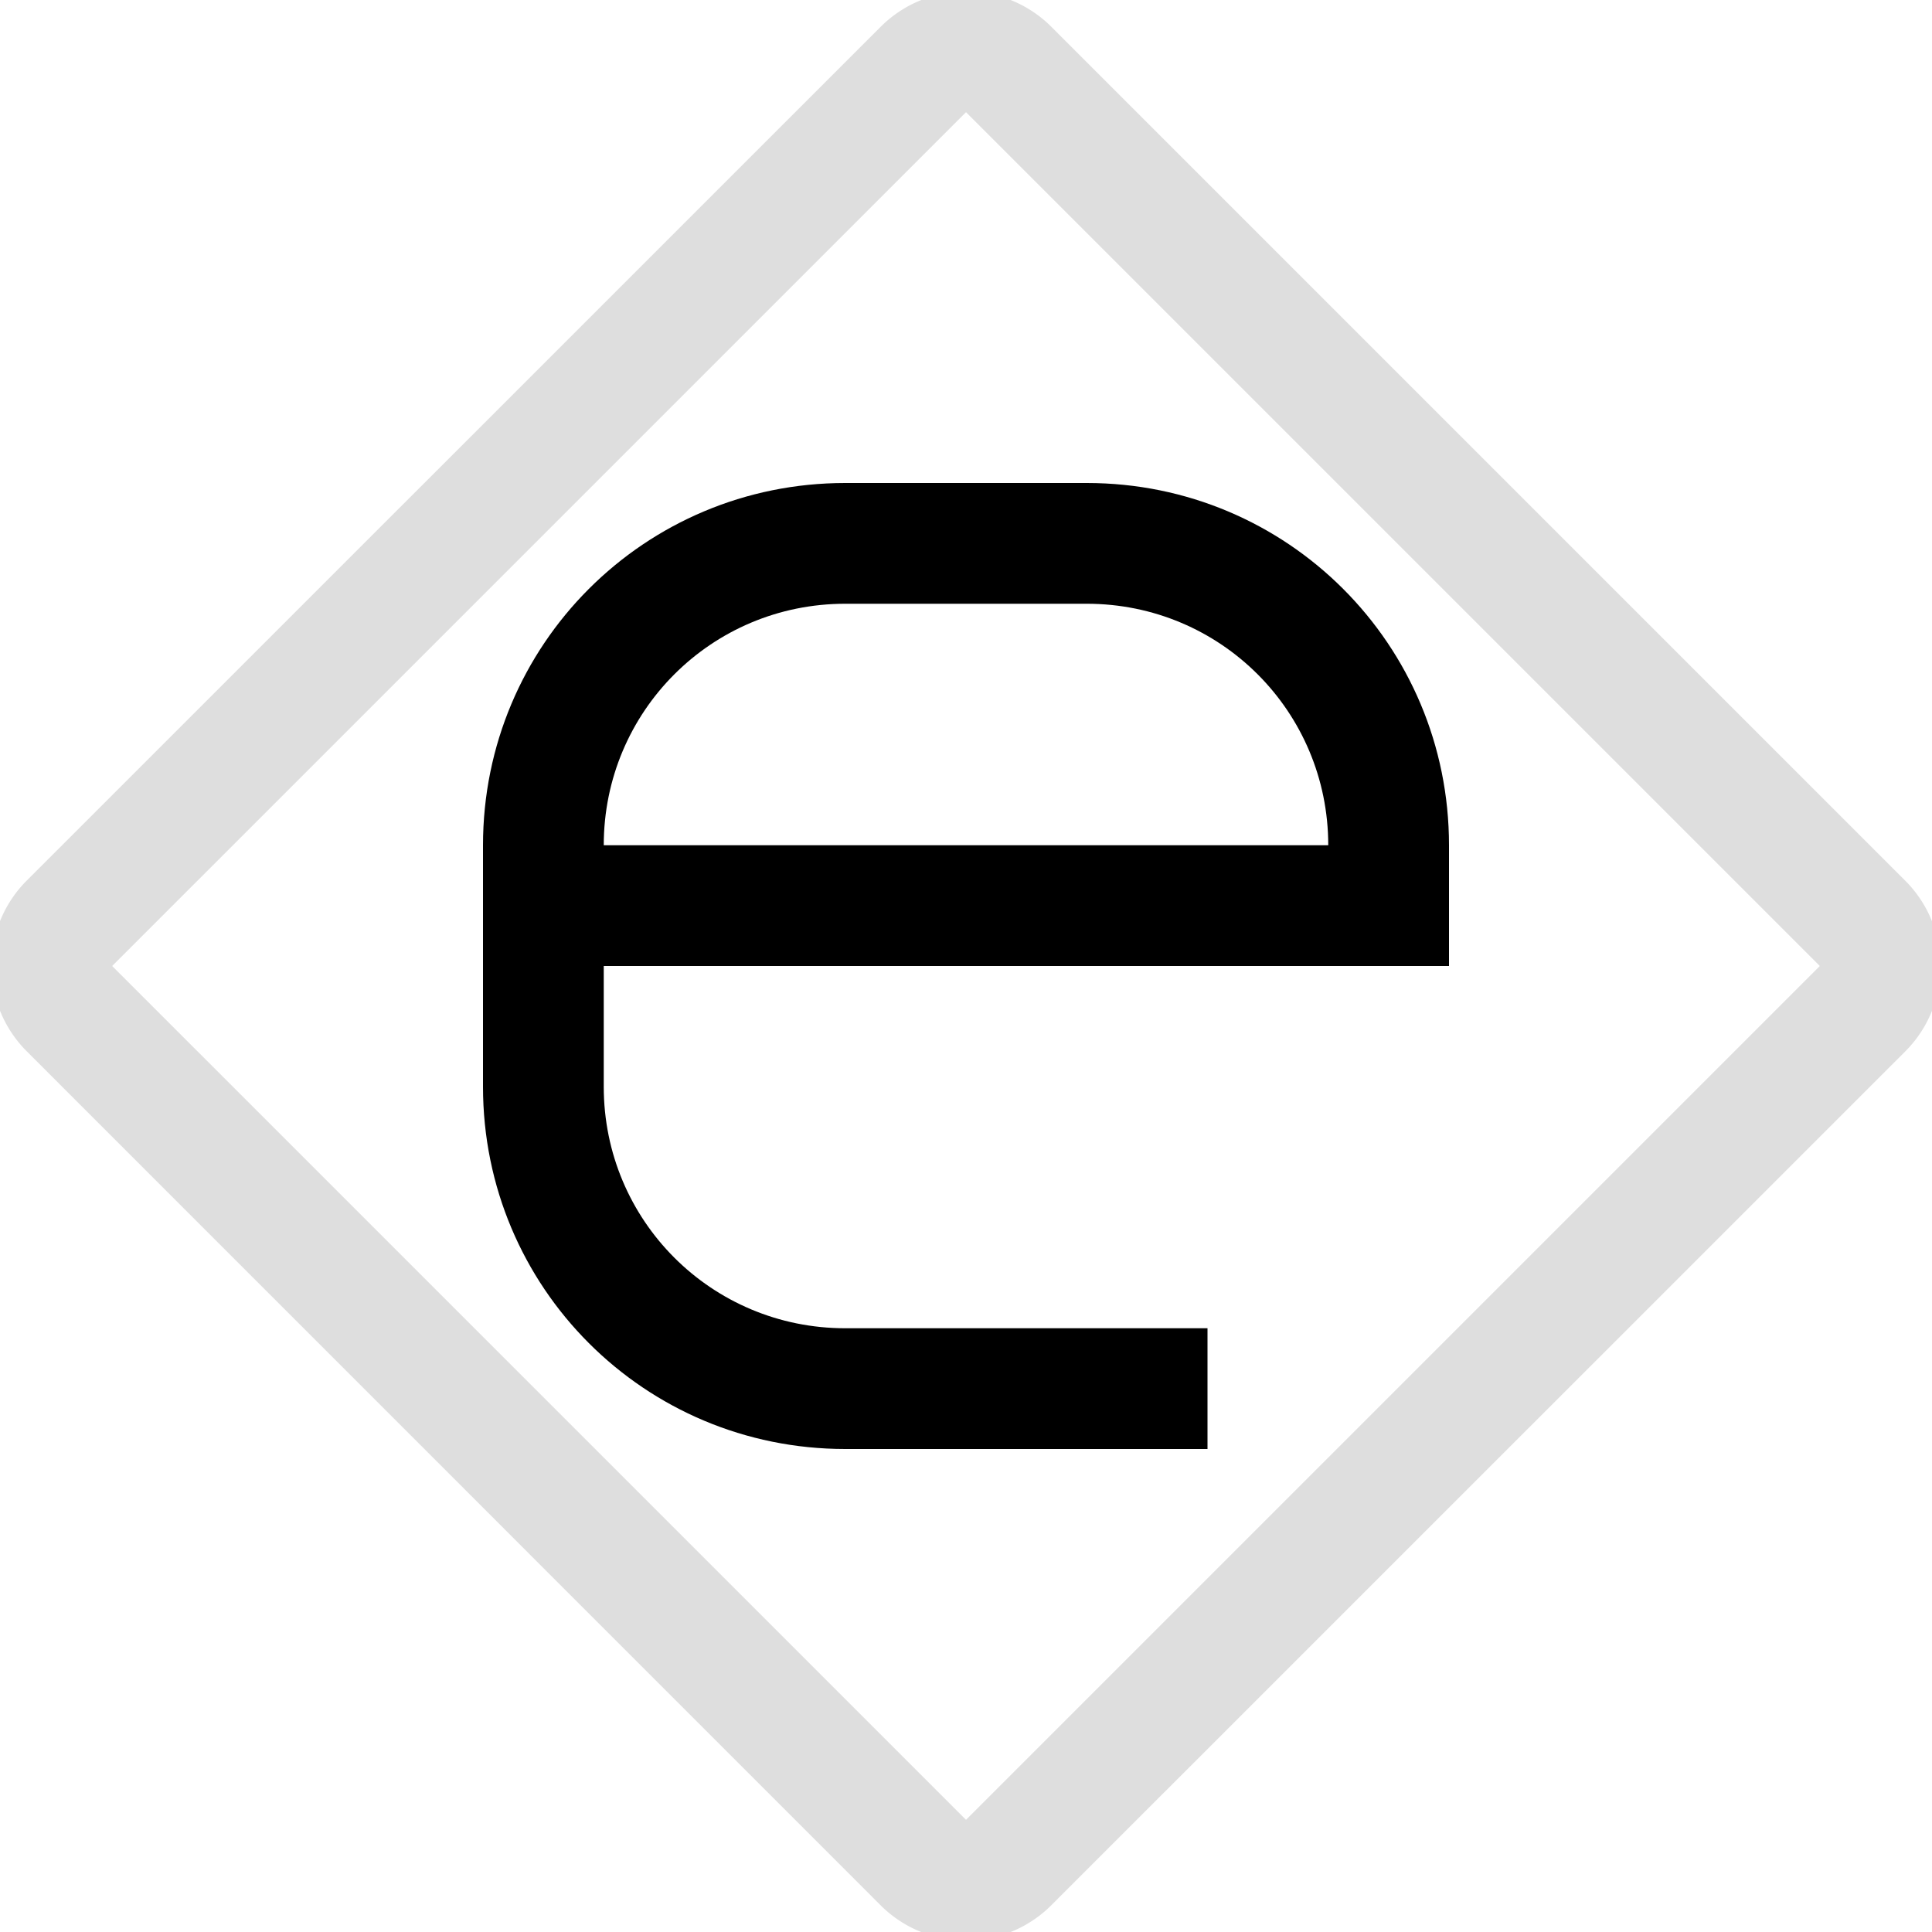 <svg xmlns="http://www.w3.org/2000/svg" width="16" height="16">
<style id="current-color-scheme" type="text/css">
.ColorScheme-Contrast{color:#dedede}
</style>
<path d="M8.707.222a1 1 0 0 0-1.414 0L.222 7.292a1 1 0 0 0 0 1.415l7.07 7.071a1 1 0 0 0 1.415 0l7.071-7.07a1 1 0 0 0 0-1.415zM8 .929 15.071 8 8 15.071.929 8z" class="ColorScheme-Contrast" style="fill:currentColor"/>
<path fill="currentColor" d="M7 4C5.338 4 4 5.338 4 7v2c0 1.662 1.338 3 3 3h3v-1H7c-1.108 0-2-.892-2-2V8h7V7c0-1.662-1.338-3-3-3zm0 1h2c1.108 0 2 .892 2 2H5c0-1.108.892-2 2-2"/>
</svg>
